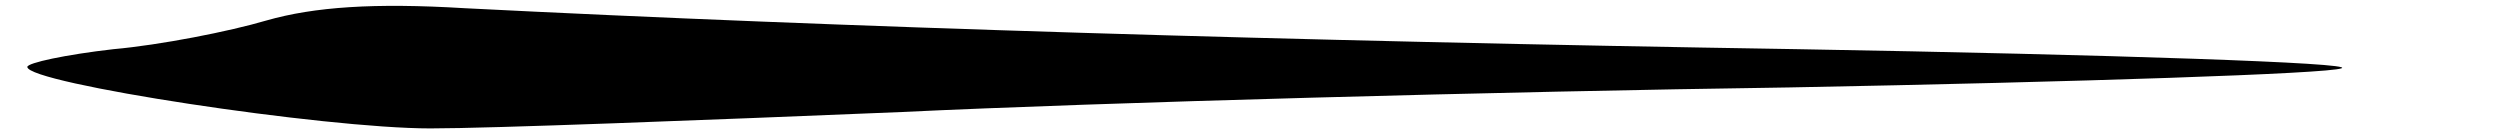 <?xml version="1.0" standalone="no"?>
<!DOCTYPE svg PUBLIC "-//W3C//DTD SVG 20010904//EN"
 "http://www.w3.org/TR/2001/REC-SVG-20010904/DTD/svg10.dtd">
<svg version="1.0" xmlns="http://www.w3.org/2000/svg"
 width="183pt" height="10pt" viewBox="0 0 183 10"
 preserveAspectRatio="xMidYMid meet">

<g transform="translate(0,10) scale(0.1,-0.1)"
fill="#000000" stroke="none">
<path d="M195 85 c-27 -8 -78 -18 -112 -21 -35 -4 -63 -10 -63 -13 0 -12 217
-45 295 -45 44 0 199 6 345 12 146 7 438 15 650 18 212 4 394 10 404 14 11 4
-168 10 -398 14 -374 6 -700 16 -976 30 -66 4 -110 1 -145 -9z"/>
</g>
</svg>
